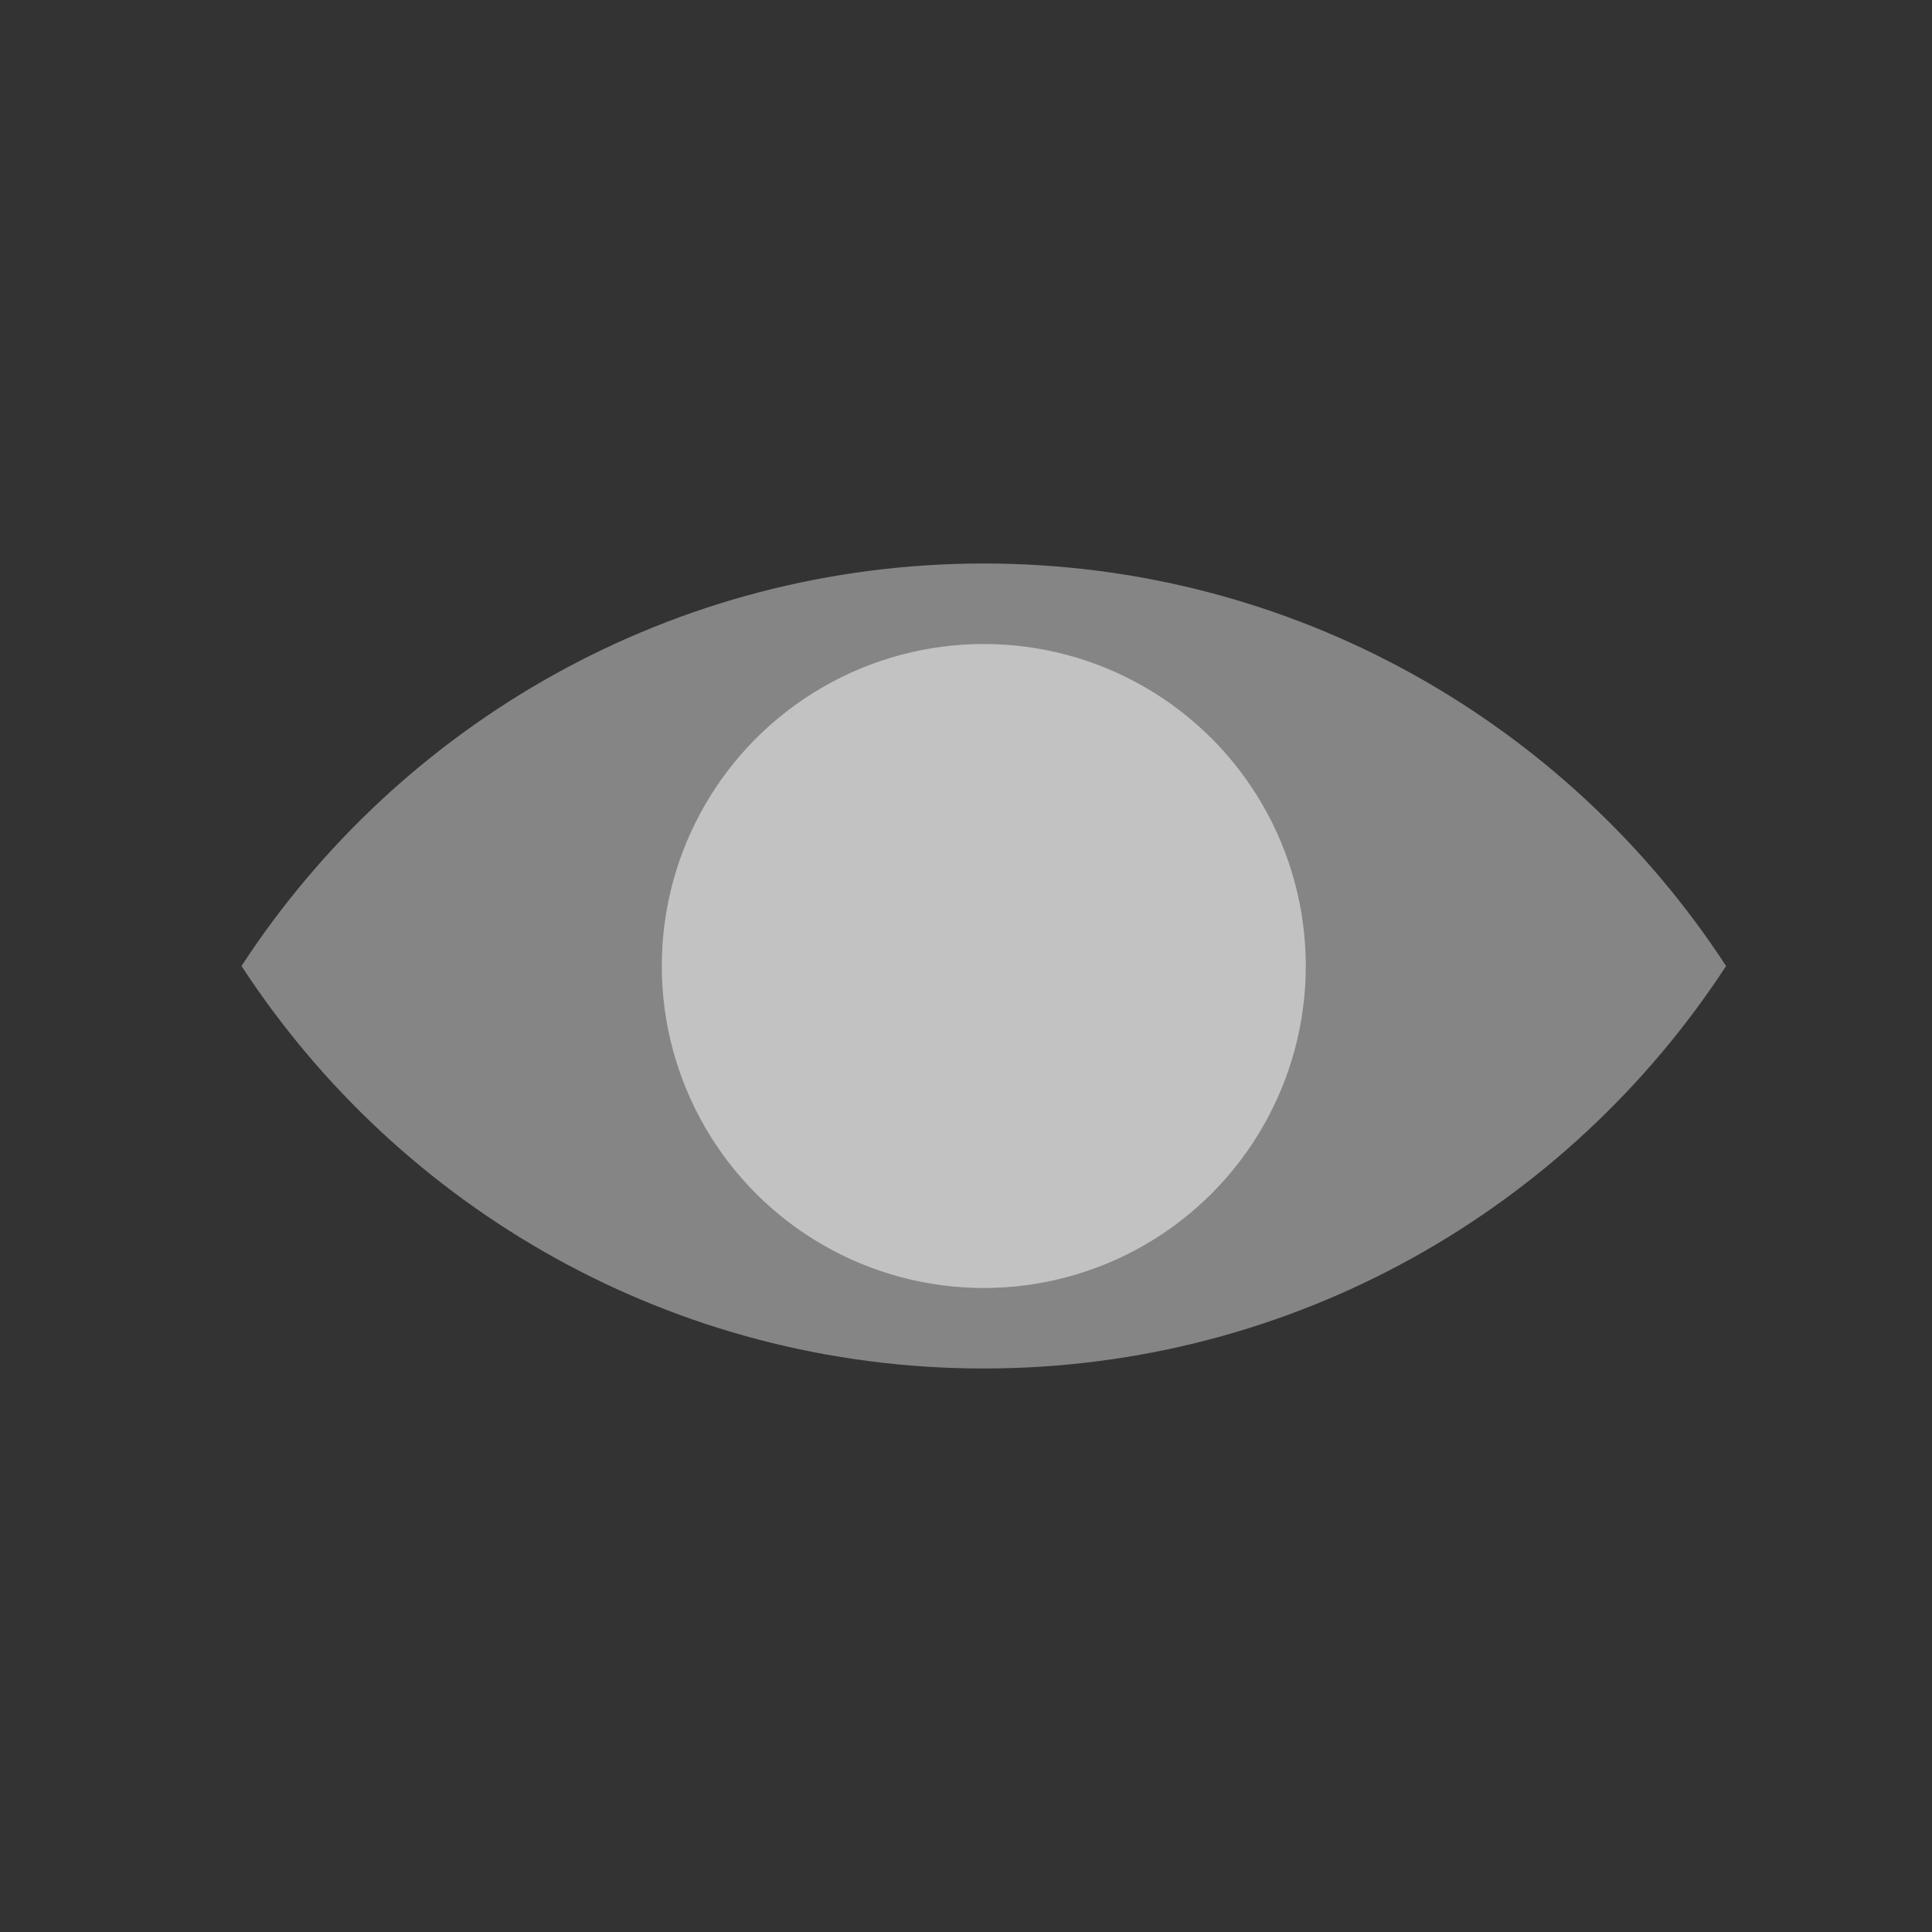 <svg
  width="24"
  height="24"
  viewBox="0 0 24 24"
  xmlns="http://www.w3.org/2000/svg"
  fill="white"
>
  <rect x="0" y="0" width="24" height="24" fill="#333333" stroke="none"/>
  <path
    fill-rule="evenodd"
    clip-rule="evenodd"
    d="M3 12C4.963 15.01 8.36 17 12.221 17C16.083 17 19.479 15.01 21.442 12C19.479 8.99 16.083 7 12.221 7C8.36 7 4.963 8.99 3 12Z"
    fill-opacity="0.4"
  />
  <circle cx="12.221" cy="12" r="4" fill-opacity="0.5" />
</svg>
